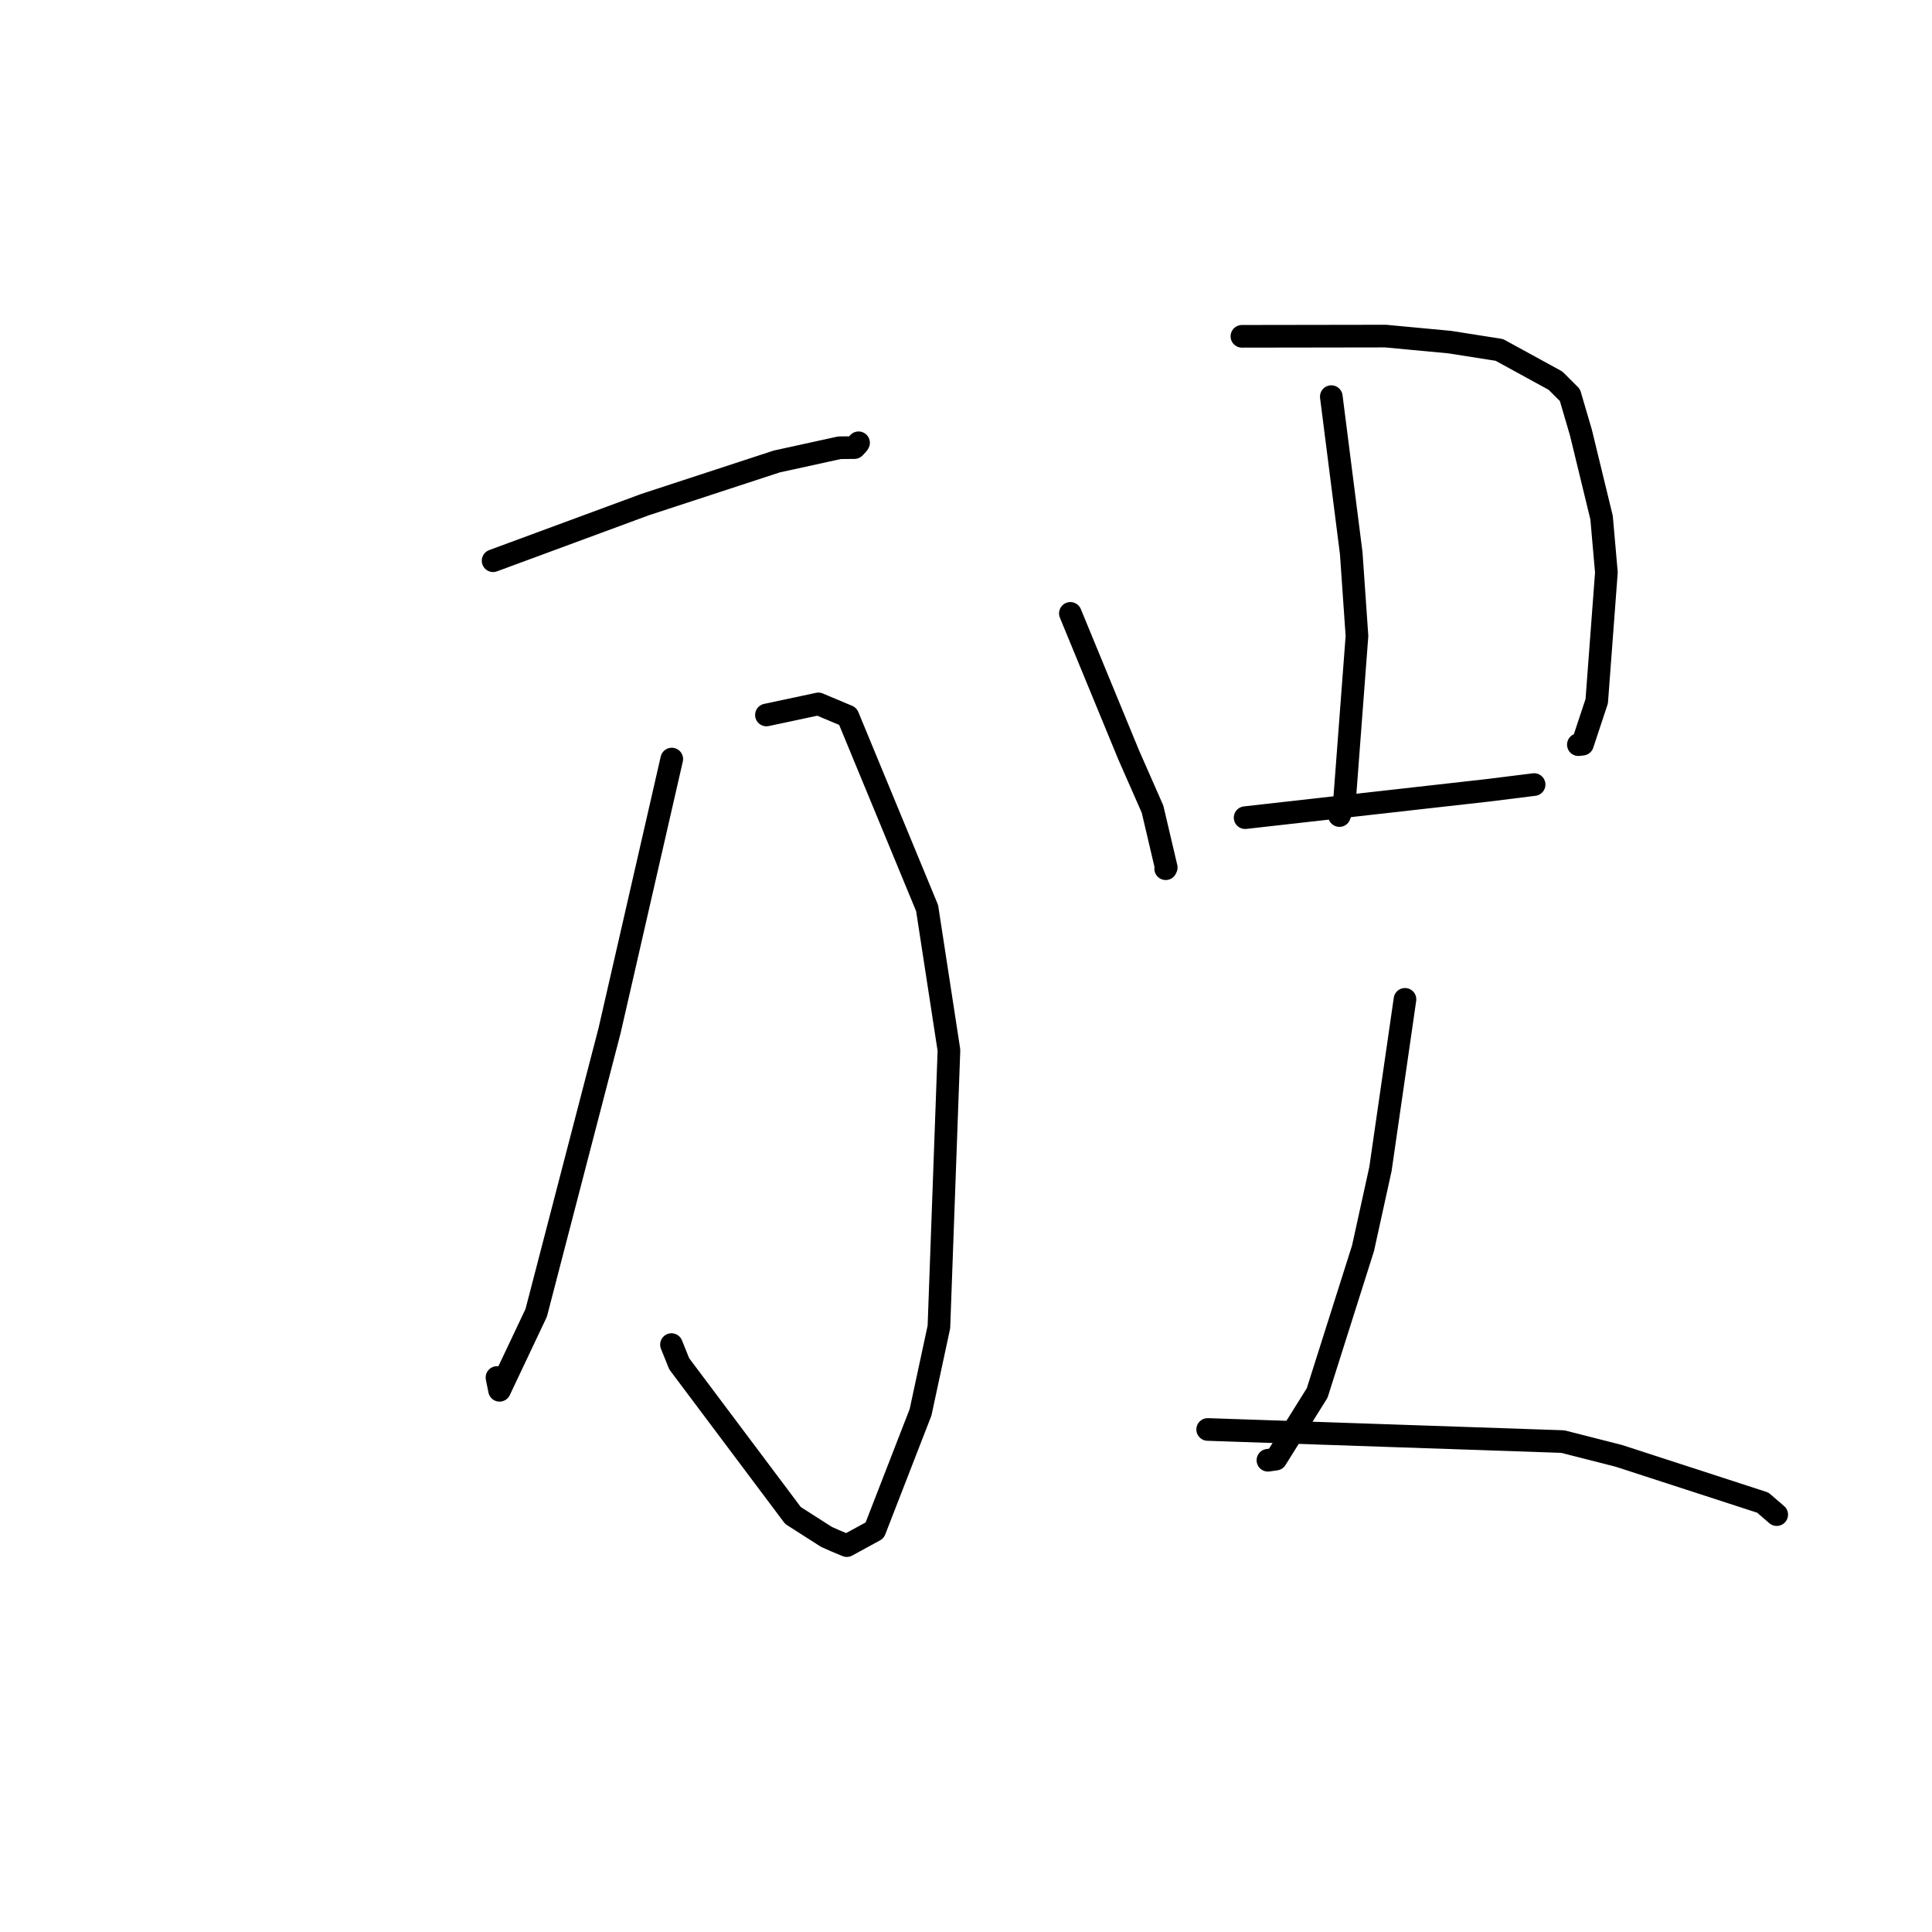 <?xml version="1.0" standalone="no"?>
    <svg width="256" height="256" xmlns="http://www.w3.org/2000/svg" version="1.1">
    <polyline stroke="black" stroke-width="3" stroke-linecap="round" fill="transparent" stroke-linejoin="round" points="65.339 74.298 75.404 70.581 85.47 66.864 102.924 61.148 111.235 59.329 113.216 59.309 113.662 58.834 113.764 58.672 " />
        <polyline stroke="black" stroke-width="3" stroke-linecap="round" fill="transparent" stroke-linejoin="round" points="101.556 94.738 103.956 94.227 106.355 93.716 108.438 93.271 112.342 94.91 122.848 120.332 125.741 139.158 124.411 175.824 121.979 187.133 115.899 202.785 112.206 204.802 110.702 204.175 109.508 203.644 105.074 200.81 90.001 180.713 88.974 178.165 " />
        <polyline stroke="black" stroke-width="3" stroke-linecap="round" fill="transparent" stroke-linejoin="round" points="89.013 100.58 84.893 118.569 80.772 136.559 71.049 173.96 66.192 184.223 65.852 182.529 " />
        <polyline stroke="black" stroke-width="3" stroke-linecap="round" fill="transparent" stroke-linejoin="round" points="141.829 81.277 145.698 90.668 149.567 100.059 152.717 107.217 154.533 114.951 154.459 115.109 " />
        <polyline stroke="black" stroke-width="3" stroke-linecap="round" fill="transparent" stroke-linejoin="round" points="164.56 44.563 174.074 44.549 183.588 44.534 192.071 45.328 198.666 46.365 206.111 50.44 208.022 52.348 209.482 57.327 212.218 68.587 212.855 75.854 211.575 92.914 209.688 98.608 209.141 98.67 " />
        <polyline stroke="black" stroke-width="3" stroke-linecap="round" fill="transparent" stroke-linejoin="round" points="176.405 52.555 177.724 62.919 179.043 73.283 179.806 84.264 178.146 106.22 177.482 108.065 " />
        <polyline stroke="black" stroke-width="3" stroke-linecap="round" fill="transparent" stroke-linejoin="round" points="164.985 108.344 181.061 106.533 197.137 104.723 202.807 104.017 203.278 103.958 " />
        <polyline stroke="black" stroke-width="3" stroke-linecap="round" fill="transparent" stroke-linejoin="round" points="186.167 132.418 184.542 143.658 182.917 154.898 180.608 165.401 174.531 184.576 169.054 193.343 168.006 193.491 " />
        <polyline stroke="black" stroke-width="3" stroke-linecap="round" fill="transparent" stroke-linejoin="round" points="160.024 189.412 183.548 190.214 207.071 191.016 214.494 192.906 233.576 199.104 235.423 200.695 " />
        </svg>
